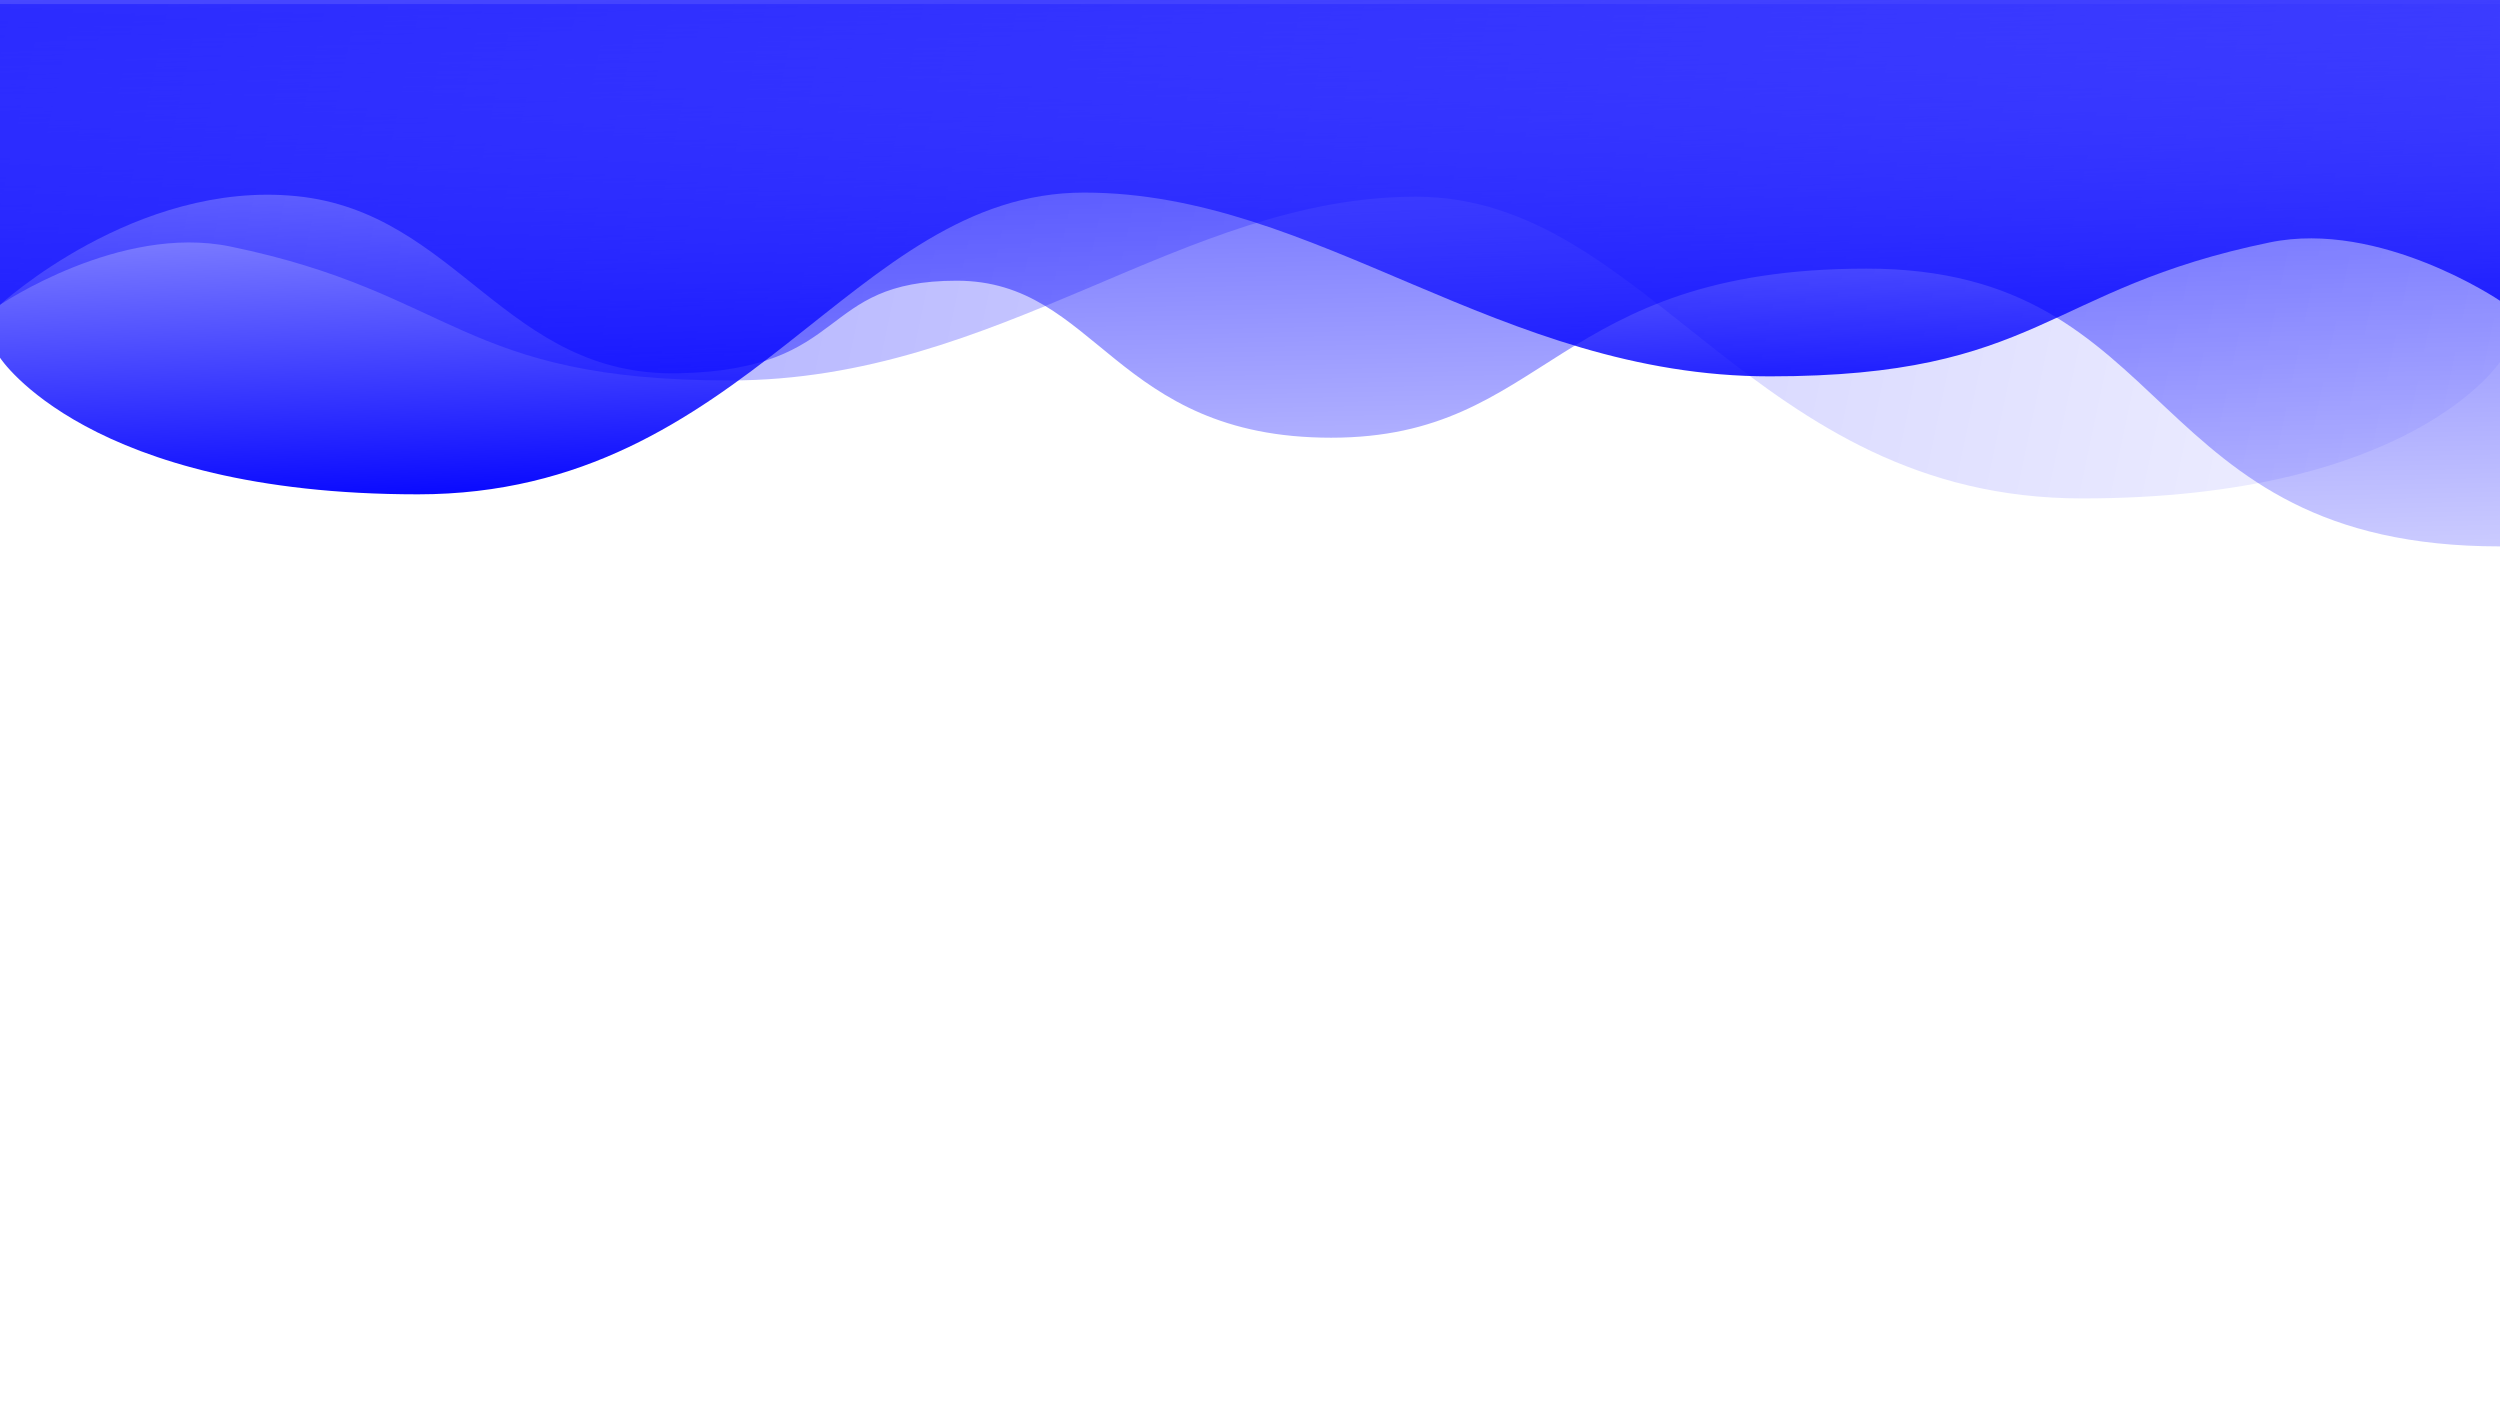 <?xml version="1.0" encoding="UTF-8" standalone="no"?>
<!-- Created with Inkscape (http://www.inkscape.org/) -->

<svg
   width="1920"
   height="1080"
   viewBox="0 0 508 285.75"
   version="1.1"
   id="svg5"
   inkscape:version="1.1.2 (0a00cf5339, 2022-02-04)"
   sodipodi:docname="top_gradient_waves.svg"
   xmlns:inkscape="http://www.inkscape.org/namespaces/inkscape"
   xmlns:sodipodi="http://sodipodi.sourceforge.net/DTD/sodipodi-0.dtd"
   xmlns:xlink="http://www.w3.org/1999/xlink"
   xmlns="http://www.w3.org/2000/svg"
   xmlns:svg="http://www.w3.org/2000/svg">
  <sodipodi:namedview
     id="namedview7"
     pagecolor="#ffffff"
     bordercolor="#999999"
     borderopacity="1"
     inkscape:pageshadow="0"
     inkscape:pageopacity="0"
     inkscape:pagecheckerboard="0"
     inkscape:document-units="mm"
     showgrid="false"
     units="px"
     width="1920px"
     inkscape:snap-page="true"
     inkscape:zoom="0.53354917"
     inkscape:cx="974.60558"
     inkscape:cy="427.32706"
     inkscape:window-width="1920"
     inkscape:window-height="1019"
     inkscape:window-x="0"
     inkscape:window-y="0"
     inkscape:window-maximized="1"
     inkscape:current-layer="layer1" />
  <defs
     id="defs2">
    <linearGradient
       inkscape:collect="always"
       id="linearGradient5080">
      <stop
         style="stop-color:#0000ff;stop-opacity:1;"
         offset="0"
         id="stop5076" />
      <stop
         style="stop-color:#0000ff;stop-opacity:0;"
         offset="1"
         id="stop5078" />
    </linearGradient>
    <linearGradient
       inkscape:collect="always"
       id="linearGradient3810">
      <stop
         style="stop-color:#0000ff;stop-opacity:1;"
         offset="0"
         id="stop3806" />
      <stop
         style="stop-color:#0000ff;stop-opacity:0;"
         offset="1"
         id="stop3808" />
    </linearGradient>
    <linearGradient
       inkscape:collect="always"
       id="linearGradient2540">
      <stop
         style="stop-color:#0000ff;stop-opacity:1;"
         offset="0"
         id="stop2536" />
      <stop
         style="stop-color:#0000ff;stop-opacity:0;"
         offset="1"
         id="stop2538" />
    </linearGradient>
    <linearGradient
       inkscape:collect="always"
       xlink:href="#linearGradient2540"
       id="linearGradient2542"
       x1="236.414"
       y1="0"
       x2="239.682"
       y2="165.95"
       gradientUnits="userSpaceOnUse" />
    <linearGradient
       inkscape:collect="always"
       xlink:href="#linearGradient3810"
       id="linearGradient3812"
       x1="0"
       y1="0"
       x2="580.806"
       y2="122.212"
       gradientUnits="userSpaceOnUse"
       gradientTransform="translate(0,0.832)" />
    <linearGradient
       inkscape:collect="always"
       xlink:href="#linearGradient5080"
       id="linearGradient5082"
       x1="193.058"
       y1="100.943"
       x2="188.145"
       y2="-21.269"
       gradientUnits="userSpaceOnUse" />
  </defs>
  <g
     inkscape:label="Layer 1"
     inkscape:groupmode="layer"
     id="layer1">
    <path
       style="fill:url(#linearGradient5082);fill-opacity:1;stroke:none;stroke-width:0.265px;stroke-linecap:butt;stroke-linejoin:miter;stroke-opacity:1"
       d="m 0,72.683 c 0,0 17.824,27.765 84.924,27.765 67.099,0 87.923,-61.315 135.356,-61.315 47.432,0 84.364,37.341 139.36,37.341 54.997,0 55.775,-17.789 101.587,-27.22 22.478,-4.628 46.773,11.86 46.773,11.86 V 0 H 0 Z"
       id="path917"
       sodipodi:nodetypes="csssscccc" />
    <path
       style="opacity:0.372;fill:url(#linearGradient3812);fill-opacity:1;stroke:none;stroke-width:0.265px;stroke-linecap:butt;stroke-linejoin:miter;stroke-opacity:1"
       d="m 508,73.515 c 0,0 -17.824,27.765 -84.924,27.765 -67.099,0 -87.923,-61.315 -135.356,-61.315 -47.432,0 -84.364,37.341 -139.36,37.341 -54.997,0 -55.775,-17.789 -101.587,-27.22 C 24.295,45.459 0,61.947 0,61.947 V 0.832 h 508 z"
       id="path1547"
       sodipodi:nodetypes="csssscccc" />
    <path
       style="opacity:0.681;fill:url(#linearGradient2542);fill-opacity:1;stroke:none;stroke-width:0.265px;stroke-linecap:butt;stroke-linejoin:miter;stroke-opacity:1"
       d="m 0,61.947 c 0,0 27.52,-25.359 60.242,-22.087 32.722,3.272 42.538,36.812 77.714,35.994 35.176,-0.818 27.813,-18.815 56.445,-18.815 28.631,0 31.904,31.904 76.078,31.904 44.174,0 44.992,-34.358 108.8,-34.358 63.807,0 55.386,56.445 128.721,56.445 C 508,91.396 508,0 508,0 H 0 Z"
       id="path1124"
       sodipodi:nodetypes="cssszscccc" />
  </g>
</svg>

